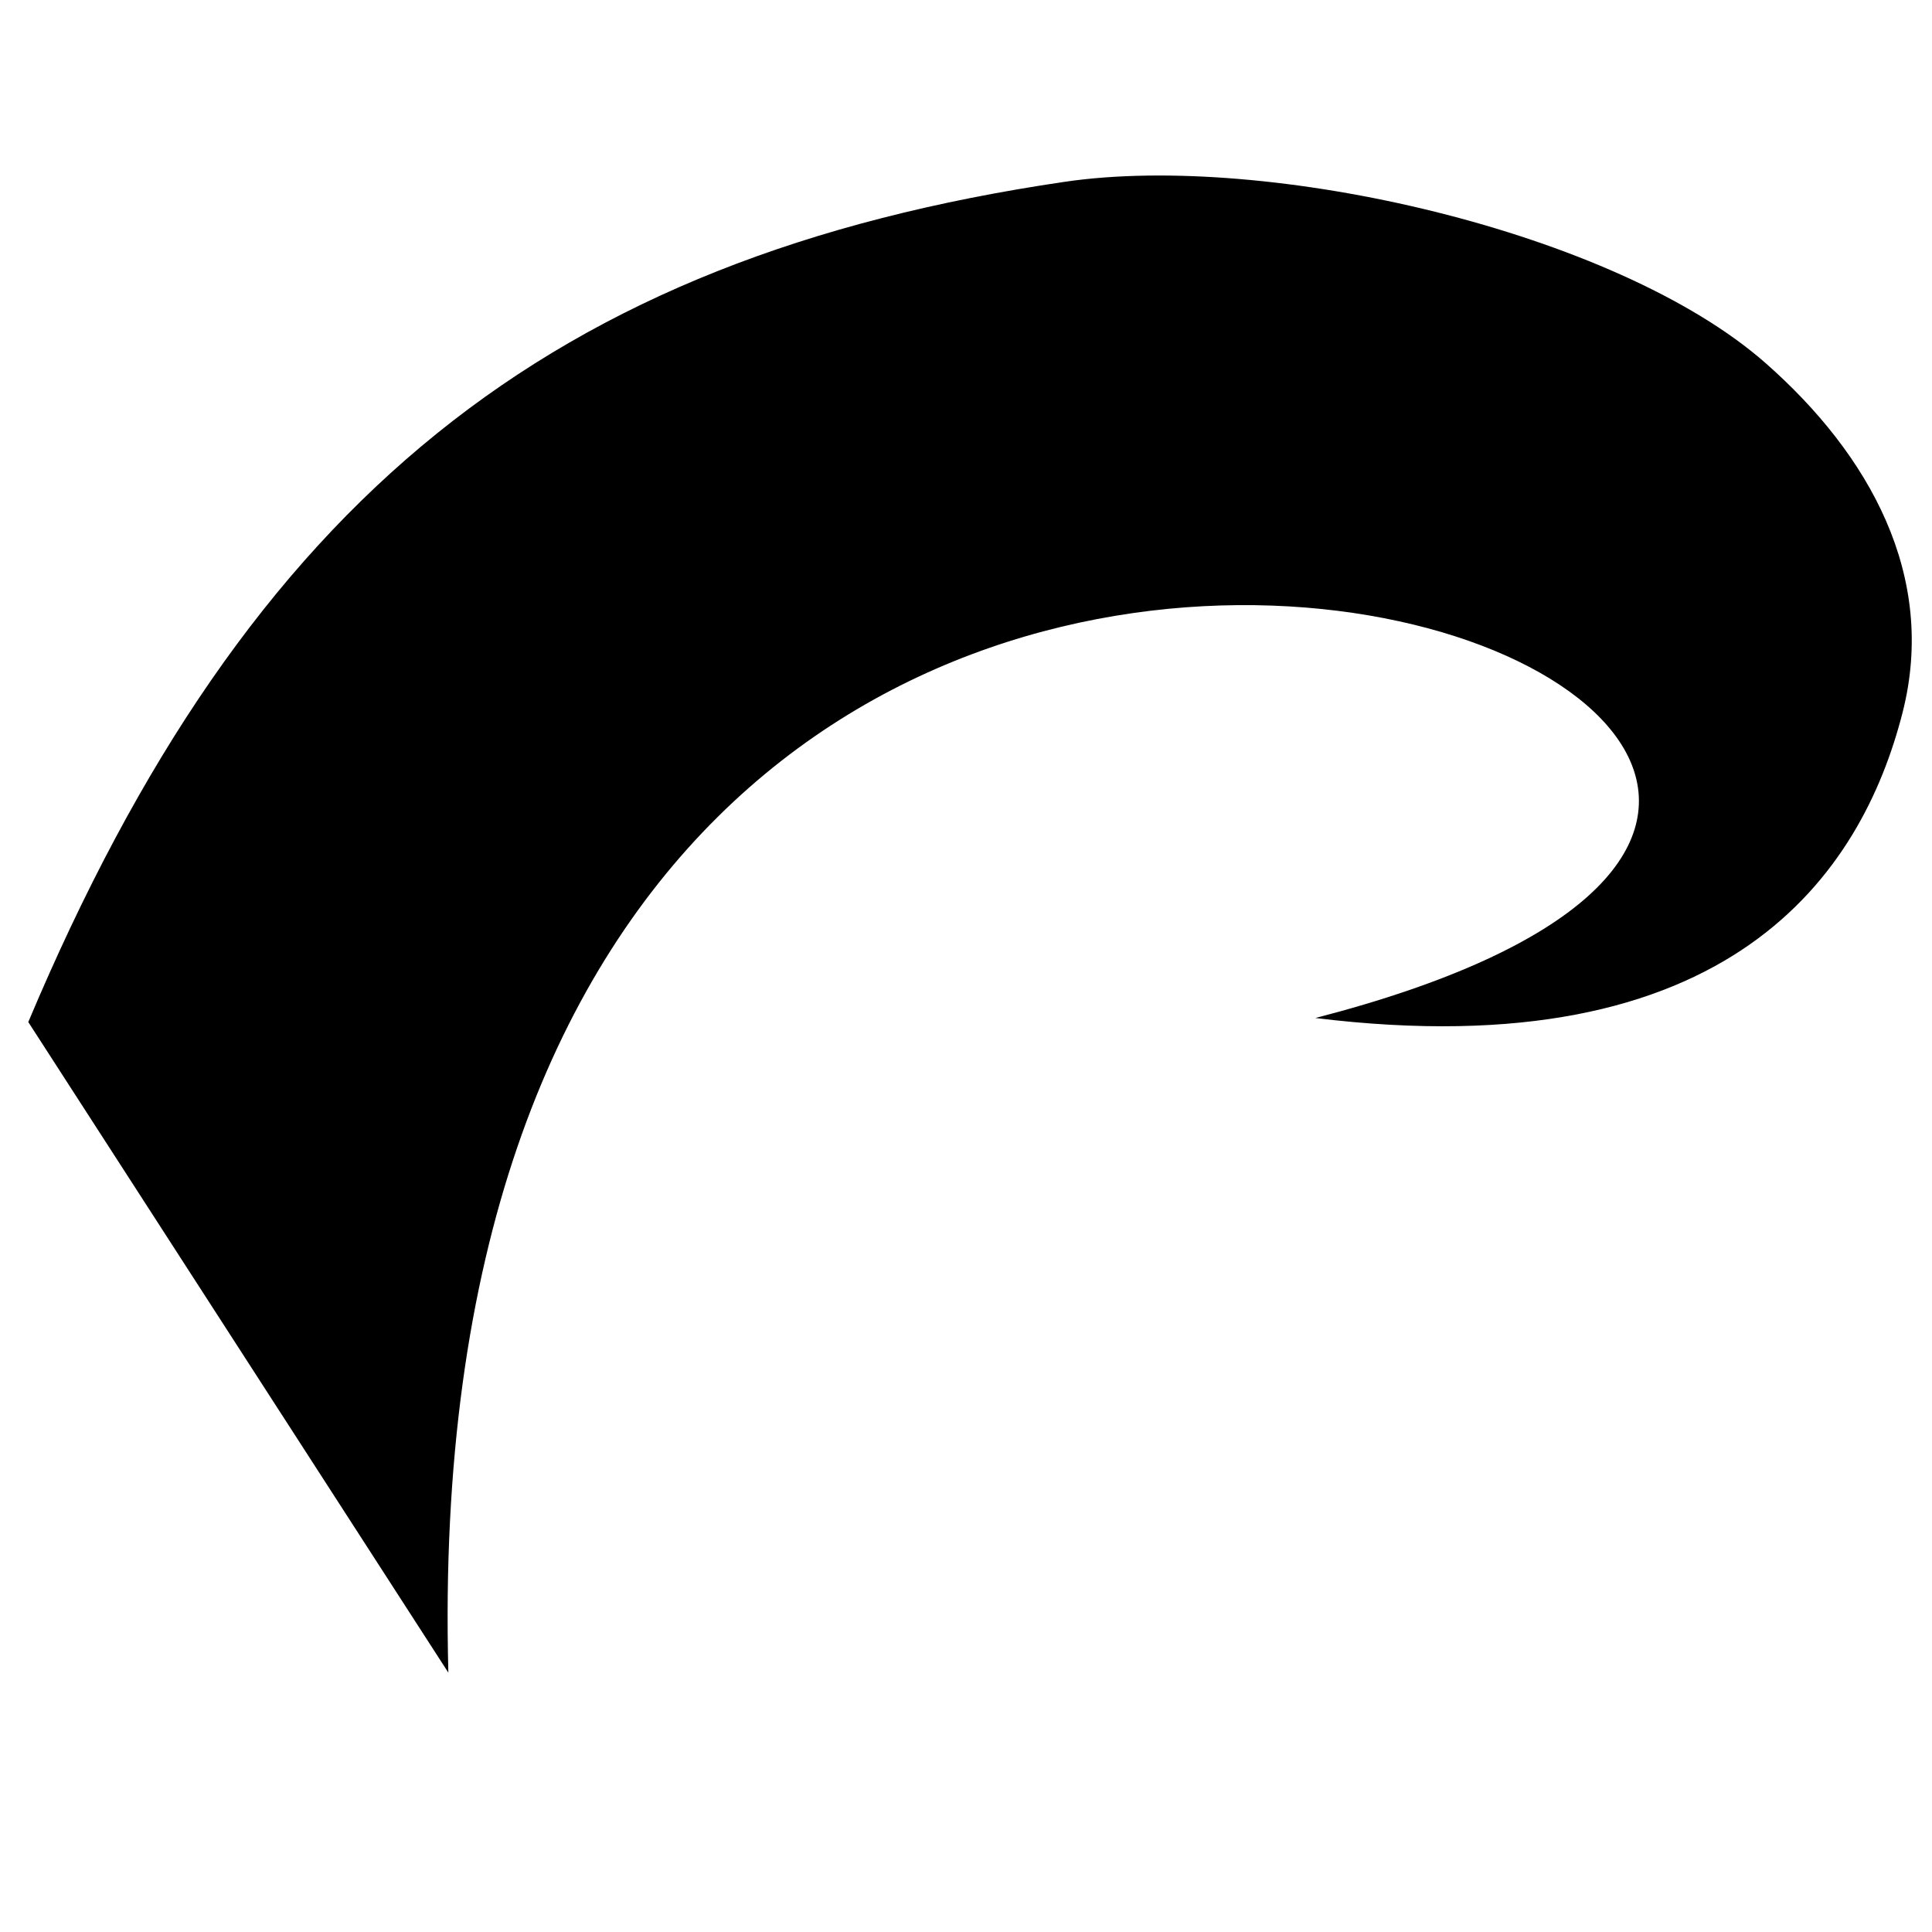 <?xml version="1.0" encoding="UTF-8" standalone="no"?>
<svg
   xmlns:dc="http://purl.org/dc/elements/1.1/"
   xmlns:cc="http://web.resource.org/cc/"
   xmlns:rdf="http://www.w3.org/1999/02/22-rdf-syntax-ns#"
   xmlns:svg="http://www.w3.org/2000/svg"
   xmlns="http://www.w3.org/2000/svg"
   xmlns:xlink="http://www.w3.org/1999/xlink"
   xmlns:sodipodi="http://sodipodi.sourceforge.net/DTD/sodipodi-0.dtd"
   xmlns:inkscape="http://www.inkscape.org/namespaces/inkscape"
   contentScriptType="text/ecmascript"
   width="400"
   zoomAndPan="magnify"
   contentStyleType="text/css"
   height="400"
   viewBox="0 0 400.0 400.0"
   preserveAspectRatio="xMidYMid meet"
   version="1.0"
   id="svg2079"
   sodipodi:version="0.32"
   inkscape:version="0.44.1"
   sodipodi:docname="icone-ativo-reload.svg"
   sodipodi:docbase="C:\cygwin\home\ivaldo\taboca-firefox\src\theme\svg\biblioteca\Toolbar">
  <sodipodi:namedview
     inkscape:window-height="573"
     inkscape:window-width="878"
     inkscape:pageshadow="2"
     inkscape:pageopacity="0.0"
     guidetolerance="10.0"
     gridtolerance="10.0"
     objecttolerance="10.0"
     borderopacity="1.0"
     bordercolor="#666666"
     pagecolor="#ffffff"
     id="base"
     inkscape:zoom="0.78110758"
     inkscape:cx="337.44502"
     inkscape:cy="244.5741"
     inkscape:window-x="56"
     inkscape:window-y="50"
     inkscape:current-layer="svg2079" />
  <defs
     id="defs2081">
    <linearGradient
       id="linearGradient3312">
      <stop
         style="stop-color:black;stop-opacity:1;"
         offset="0"
         id="stop3322" />
      <stop
         style="stop-color:#c30000;stop-opacity:0;"
         offset="1"
         id="stop3316" />
    </linearGradient>
    <filter
       x="0"
       y="0"
       width="450"
       filterUnits="userSpaceOnUse"
       xlink:type="simple"
       xlink:actuate="onLoad"
       id="MyFilter"
       height="400"
       xlink:show="other">
      <feGaussianBlur
         stdDeviation="14"
         in="SourceAlpha"
         result="blur"
         id="feGaussianBlur2084" />
      <feOffset
         dx="14"
         dy="14"
         in="blur"
         result="offsetBlur"
         id="feOffset2086" />
      <feSpecularLighting
         specularConstant=".2"
         specularExponent="20"
         result="specOut"
         in="blur"
         surfaceScale="5"
         lighting-color="#bbbbbb"
         id="feSpecularLighting2088">
        <fePointLight
           x="-5000"
           y="-10000"
           z="20000"
           id="fePointLight2090" />
      </feSpecularLighting>
      <feComposite
         in2="SourceAlpha"
         operator="in"
         in="specOut"
         result="specOut"
         id="feComposite2092" />
      <feComposite
         result="litPaint"
         in="SourceGraphic"
         k1="0"
         k2="1"
         k3="1"
         k4="0"
         in2="specOut"
         operator="arithmetic"
         id="feComposite2094" />
      <feMerge
         id="feMerge2096">
        <feMergeNode
           in="offsetBlur"
           id="feMergeNode2098" />
        <feMergeNode
           in="litPaint"
           id="feMergeNode2100" />
      </feMerge>
    </filter>
    <radialGradient
       gradientTransform=""
       id="radial0"
       gradientUnits="objectBoundingBox"
       spreadMethod="repeat"
       xlink:show="other"
       xlink:type="simple"
       r="50%"
       cx="50%"
       fx="50%"
       cy="50%"
       fy="50%"
       xlink:actuate="onLoad">
      <stop
         style="stop-color:#ff3700;stop-opacity:1;"
         offset="0"
         id="stop2103" />
      <stop
         id="stop3328"
         offset="0"
         style="stop-color:#ffd000;stop-opacity:1;" />
      <stop
         id="stop3324"
         offset="1"
         style="stop-color:#ff3700;stop-opacity:1;" />
    </radialGradient>
    <radialGradient
       gradientTransform=""
       id="radial1"
       gradientUnits="objectBoundingBox"
       spreadMethod="pad"
       xlink:show="other"
       xlink:type="simple"
       r="111%"
       cx="7%"
       fx="111%"
       cy="97%"
       fy="111%"
       xlink:actuate="onLoad">
      <stop
         style="stop-color:black;stop-opacity:0;"
         offset="0"
         id="stop2106" />
      <stop
         style="stop-color:white;stop-opacity:0.351;"
         offset="0.61"
         id="stop2108" />
    </radialGradient>
  </defs>
  <path
     style="opacity:1;fill:black;fill-opacity:1;fill-rule:nonzero;stroke:none;stroke-width:1px;stroke-linecap:butt;stroke-linejoin:miter;stroke-opacity:1;display:inline"
     id="path5857"
     d="M 92.827,346.305 C 83.591,-4.076 497.047,152.743 272.335,210.769 C 358.414,221.345 385.438,180.744 393.907,147.525 C 401.108,119.281 387.052,94.11 365.567,75.195 C 334.497,47.841 262.448,31.458 220.441,37.641 C 114.15,53.288 51.614,102.97 5.855,211.602 L 92.827,346.305 z "
     sodipodi:nodetypes="ccssscc" />
</svg>
